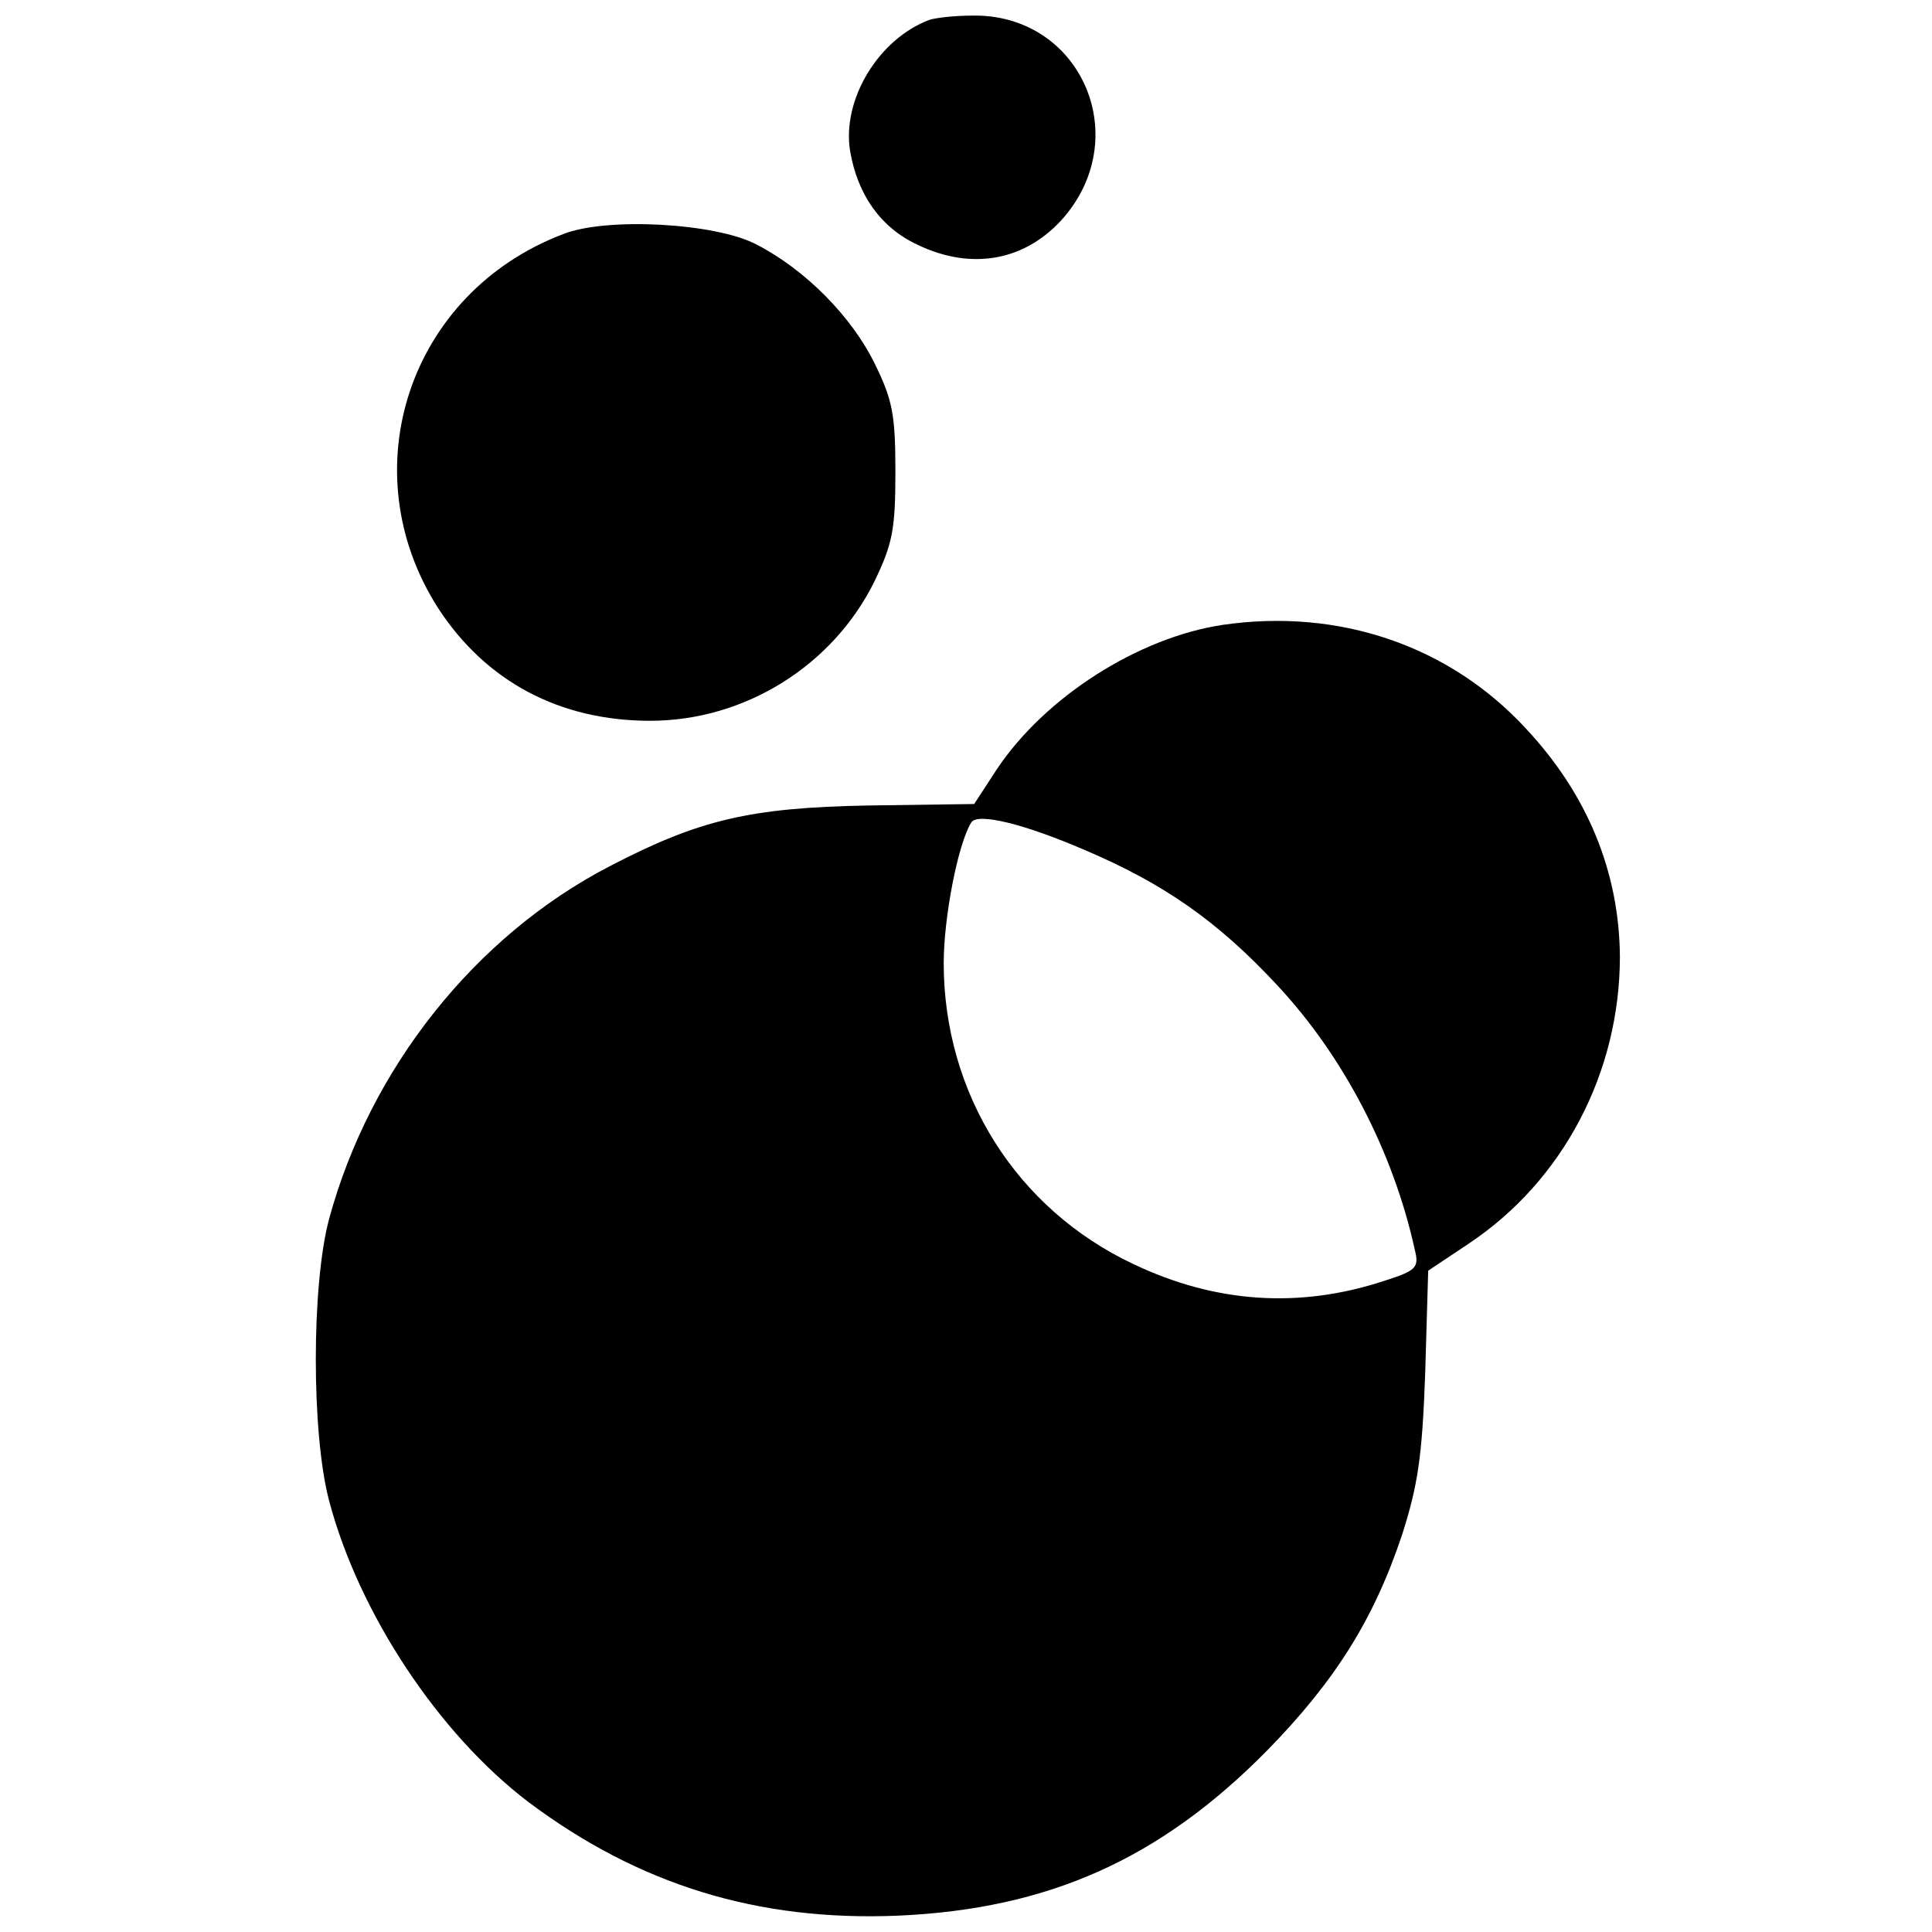 <?xml version="1.0" standalone="no"?>
<!DOCTYPE svg PUBLIC "-//W3C//DTD SVG 20010904//EN"
 "http://www.w3.org/TR/2001/REC-SVG-20010904/DTD/svg10.dtd">
<svg version="1.0" xmlns="http://www.w3.org/2000/svg"
 width="260pt" height="260pt" viewBox="0 0 260 260"
 preserveAspectRatio="xMidYMid meet">
<g transform="translate(0,260) scale(0.1,-0.1)"
fill="#000000" stroke="none">
<path d="M1250 2573 c-68 -26 -117 -107 -106 -176 10 -59 41 -103 90 -126 74
-36 148 -22 199 38 93 111 19 273 -125 270 -23 0 -50 -3 -58 -6z"/>
<path d="M758 2285 c-208 -79 -287 -319 -168 -504 64 -98 163 -151 285 -151
127 0 246 74 302 188 24 50 28 69 28 147 0 78 -4 97 -28 146 -31 63 -93 126
-159 160 -55 29 -202 37 -260 14z"/>
<path d="M1645 1759 c-113 -17 -239 -97 -304 -195 l-30 -46 -143 -2 c-159 -3
-227 -19 -348 -82 -181 -94 -322 -272 -377 -474 -24 -89 -24 -290 0 -380 40
-151 147 -313 268 -405 148 -111 308 -161 498 -153 202 9 352 76 496 222 92
94 144 177 182 291 21 66 27 104 31 218 l4 137 54 36 c128 85 204 231 204 387
-1 113 -43 217 -126 306 -103 112 -252 163 -409 140z m-185 -303 c106 -45 179
-96 258 -181 90 -96 157 -225 186 -357 6 -24 2 -28 -42 -42 -113 -37 -226 -30
-337 23 -157 74 -255 229 -255 405 0 61 19 160 37 189 8 14 72 -2 153 -37z"/>
</g>
</svg>
